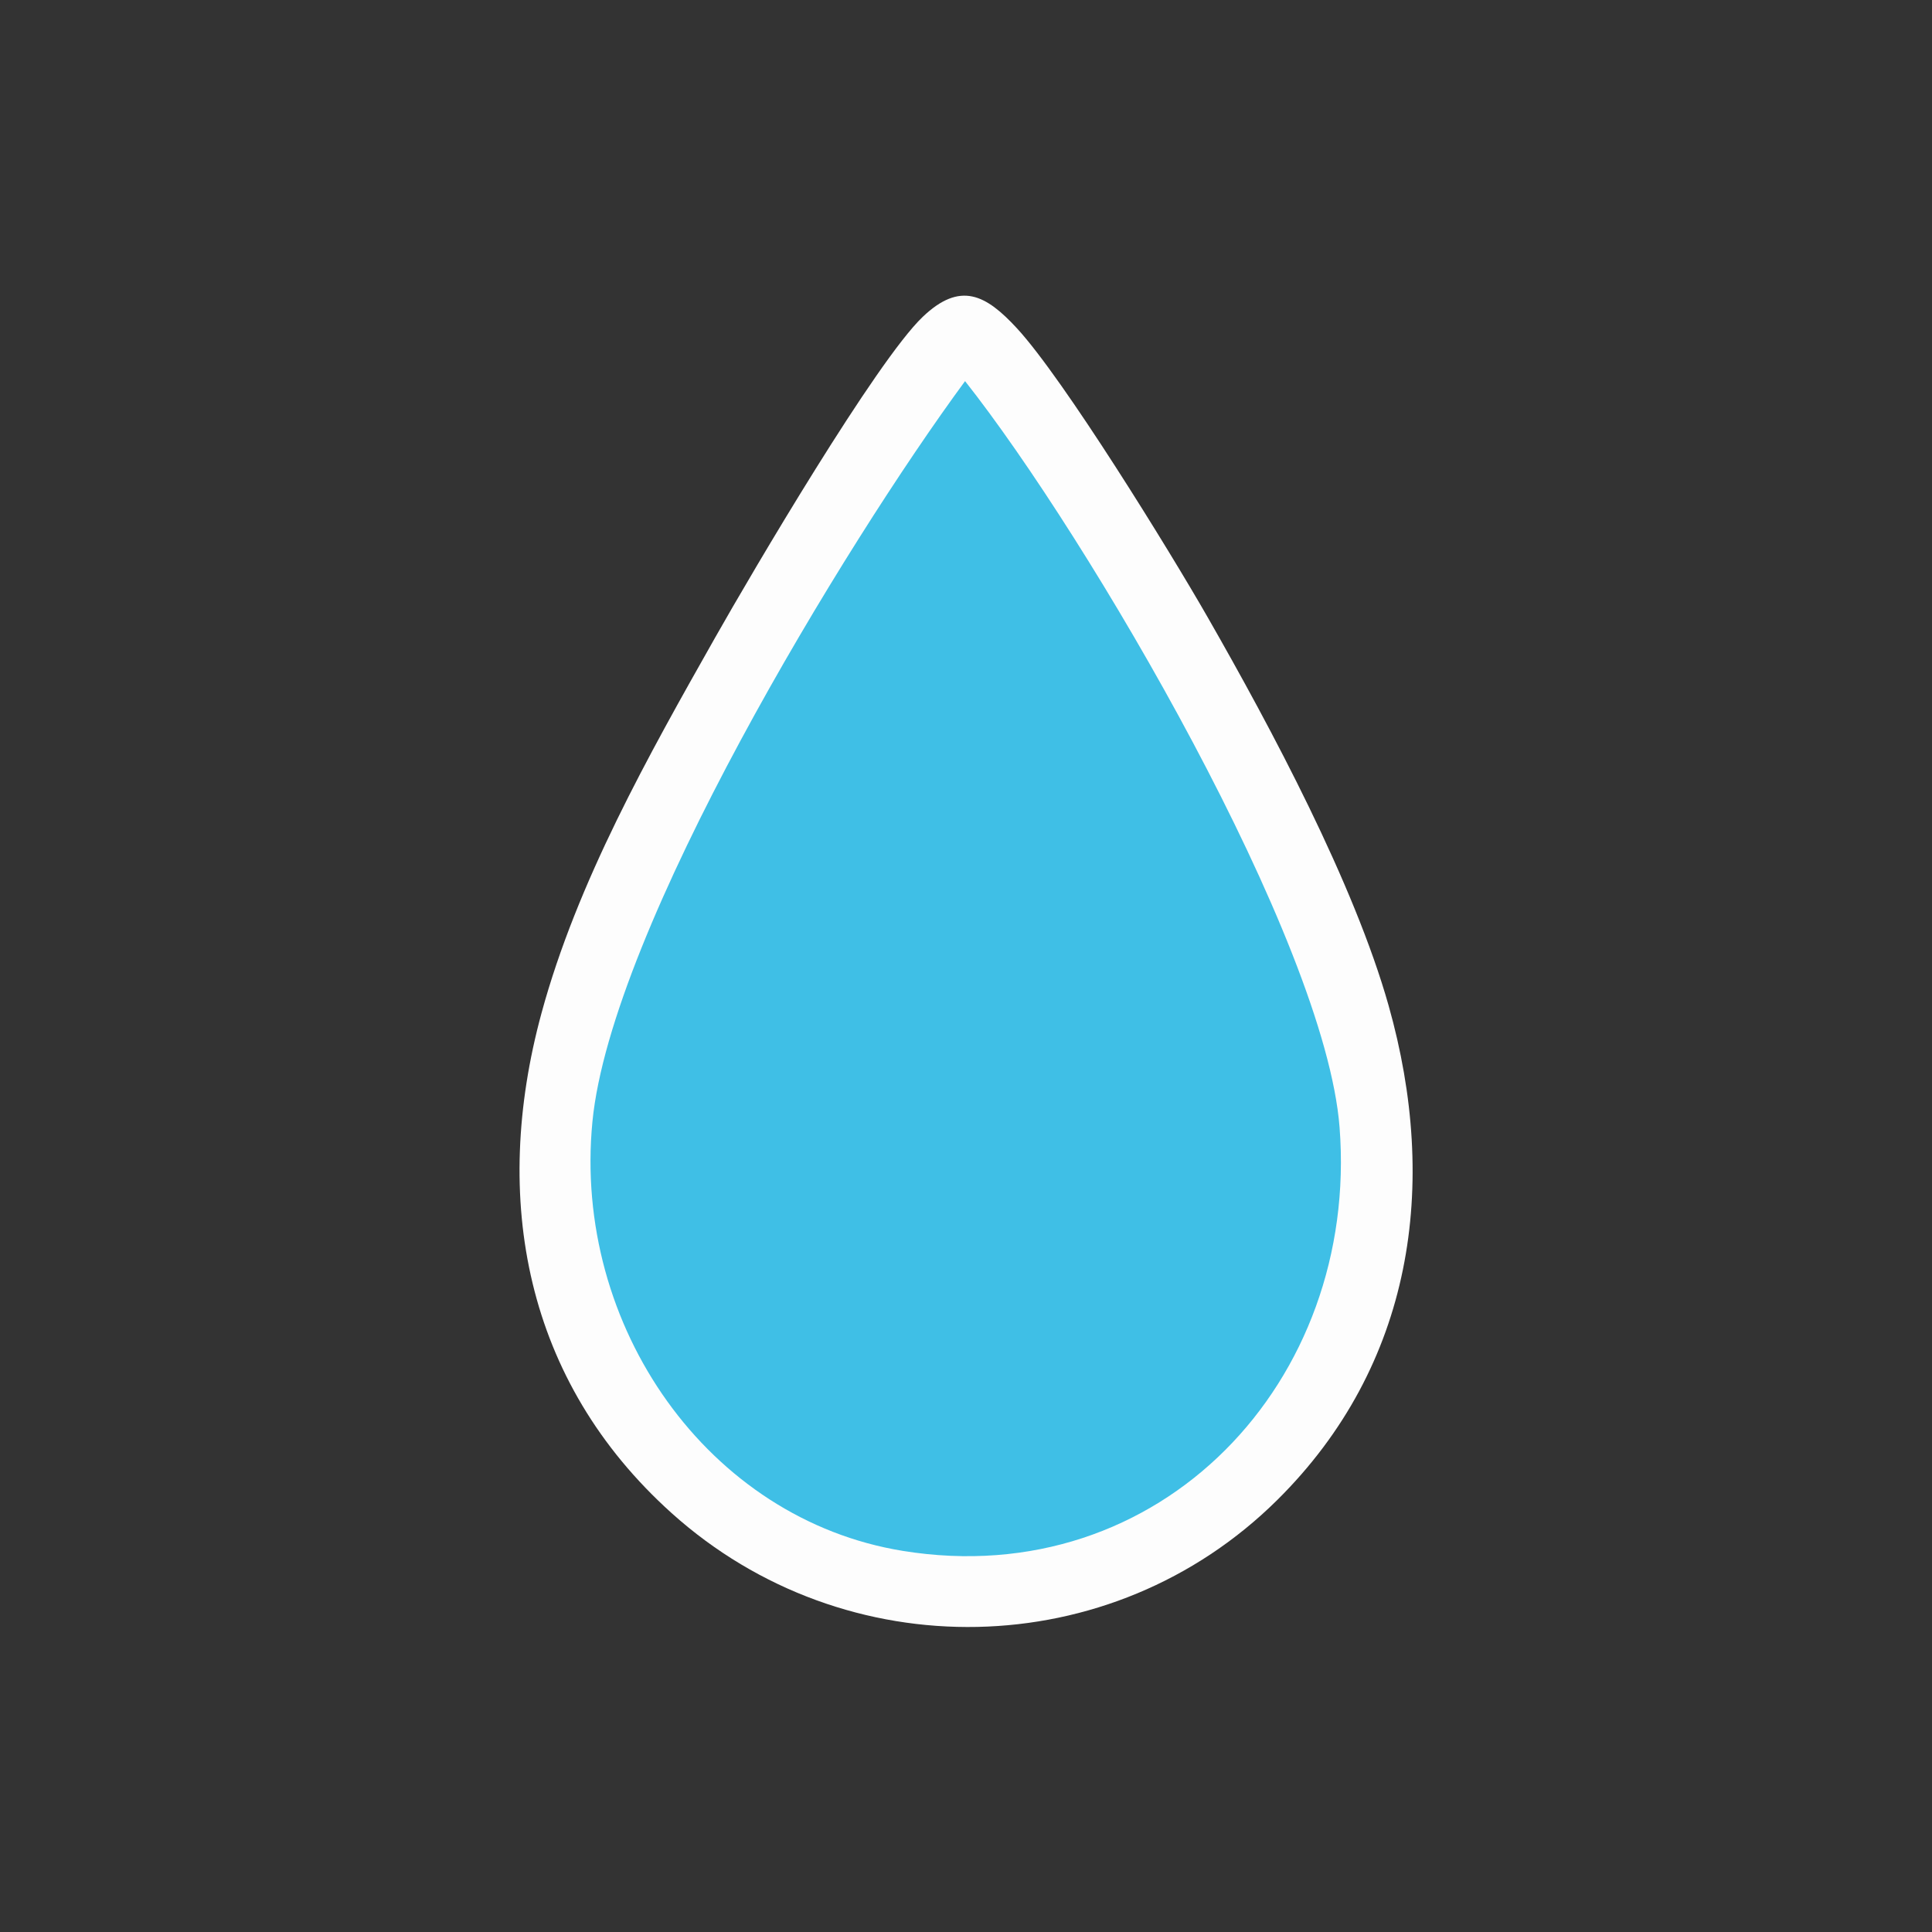 <?xml version="1.0" encoding="UTF-8"?>
<svg id="Layer_1" data-name="Layer 1" xmlns="http://www.w3.org/2000/svg" viewBox="0 0 512 512"><rect x="0" y="0" width="512" height="512" fill="#333333" stroke="none"/>
  <defs>
    <style>
      .cls-1 {
        fill: #fdfdfd;
      }

      .cls-1, .cls-2 {
        stroke-width: 0px;
      }

      .cls-2 {
        fill: #3fbfe6;
      }
    </style>
  </defs>
  <path class="cls-1" d="M269.5,87c12.4,13.44,40.35,58.78,50.5,76.5,16.94,29.58,38.85,70.6,48,103,13.42,47.53,6.52,95.3-29.5,131-44.03,43.64-114.44,44.92-160.5,3.5-38.91-35-47.88-83.29-34.5-132.5,9.45-34.76,28.33-68.26,46-99.5,10.03-17.74,42.71-73.25,55-85,10.03-9.59,16.82-5.86,25,3Z"/>
  <path class="cls-2" d="M255.75,101c32.61,41.27,95.41,148.32,99.25,197.75,5.22,67.3-47.41,123.33-115.75,112.25-51.54-8.35-87.52-59.47-82.25-113.75,4.96-51.08,66.78-152.81,98.75-196.25Z"/>
</svg>